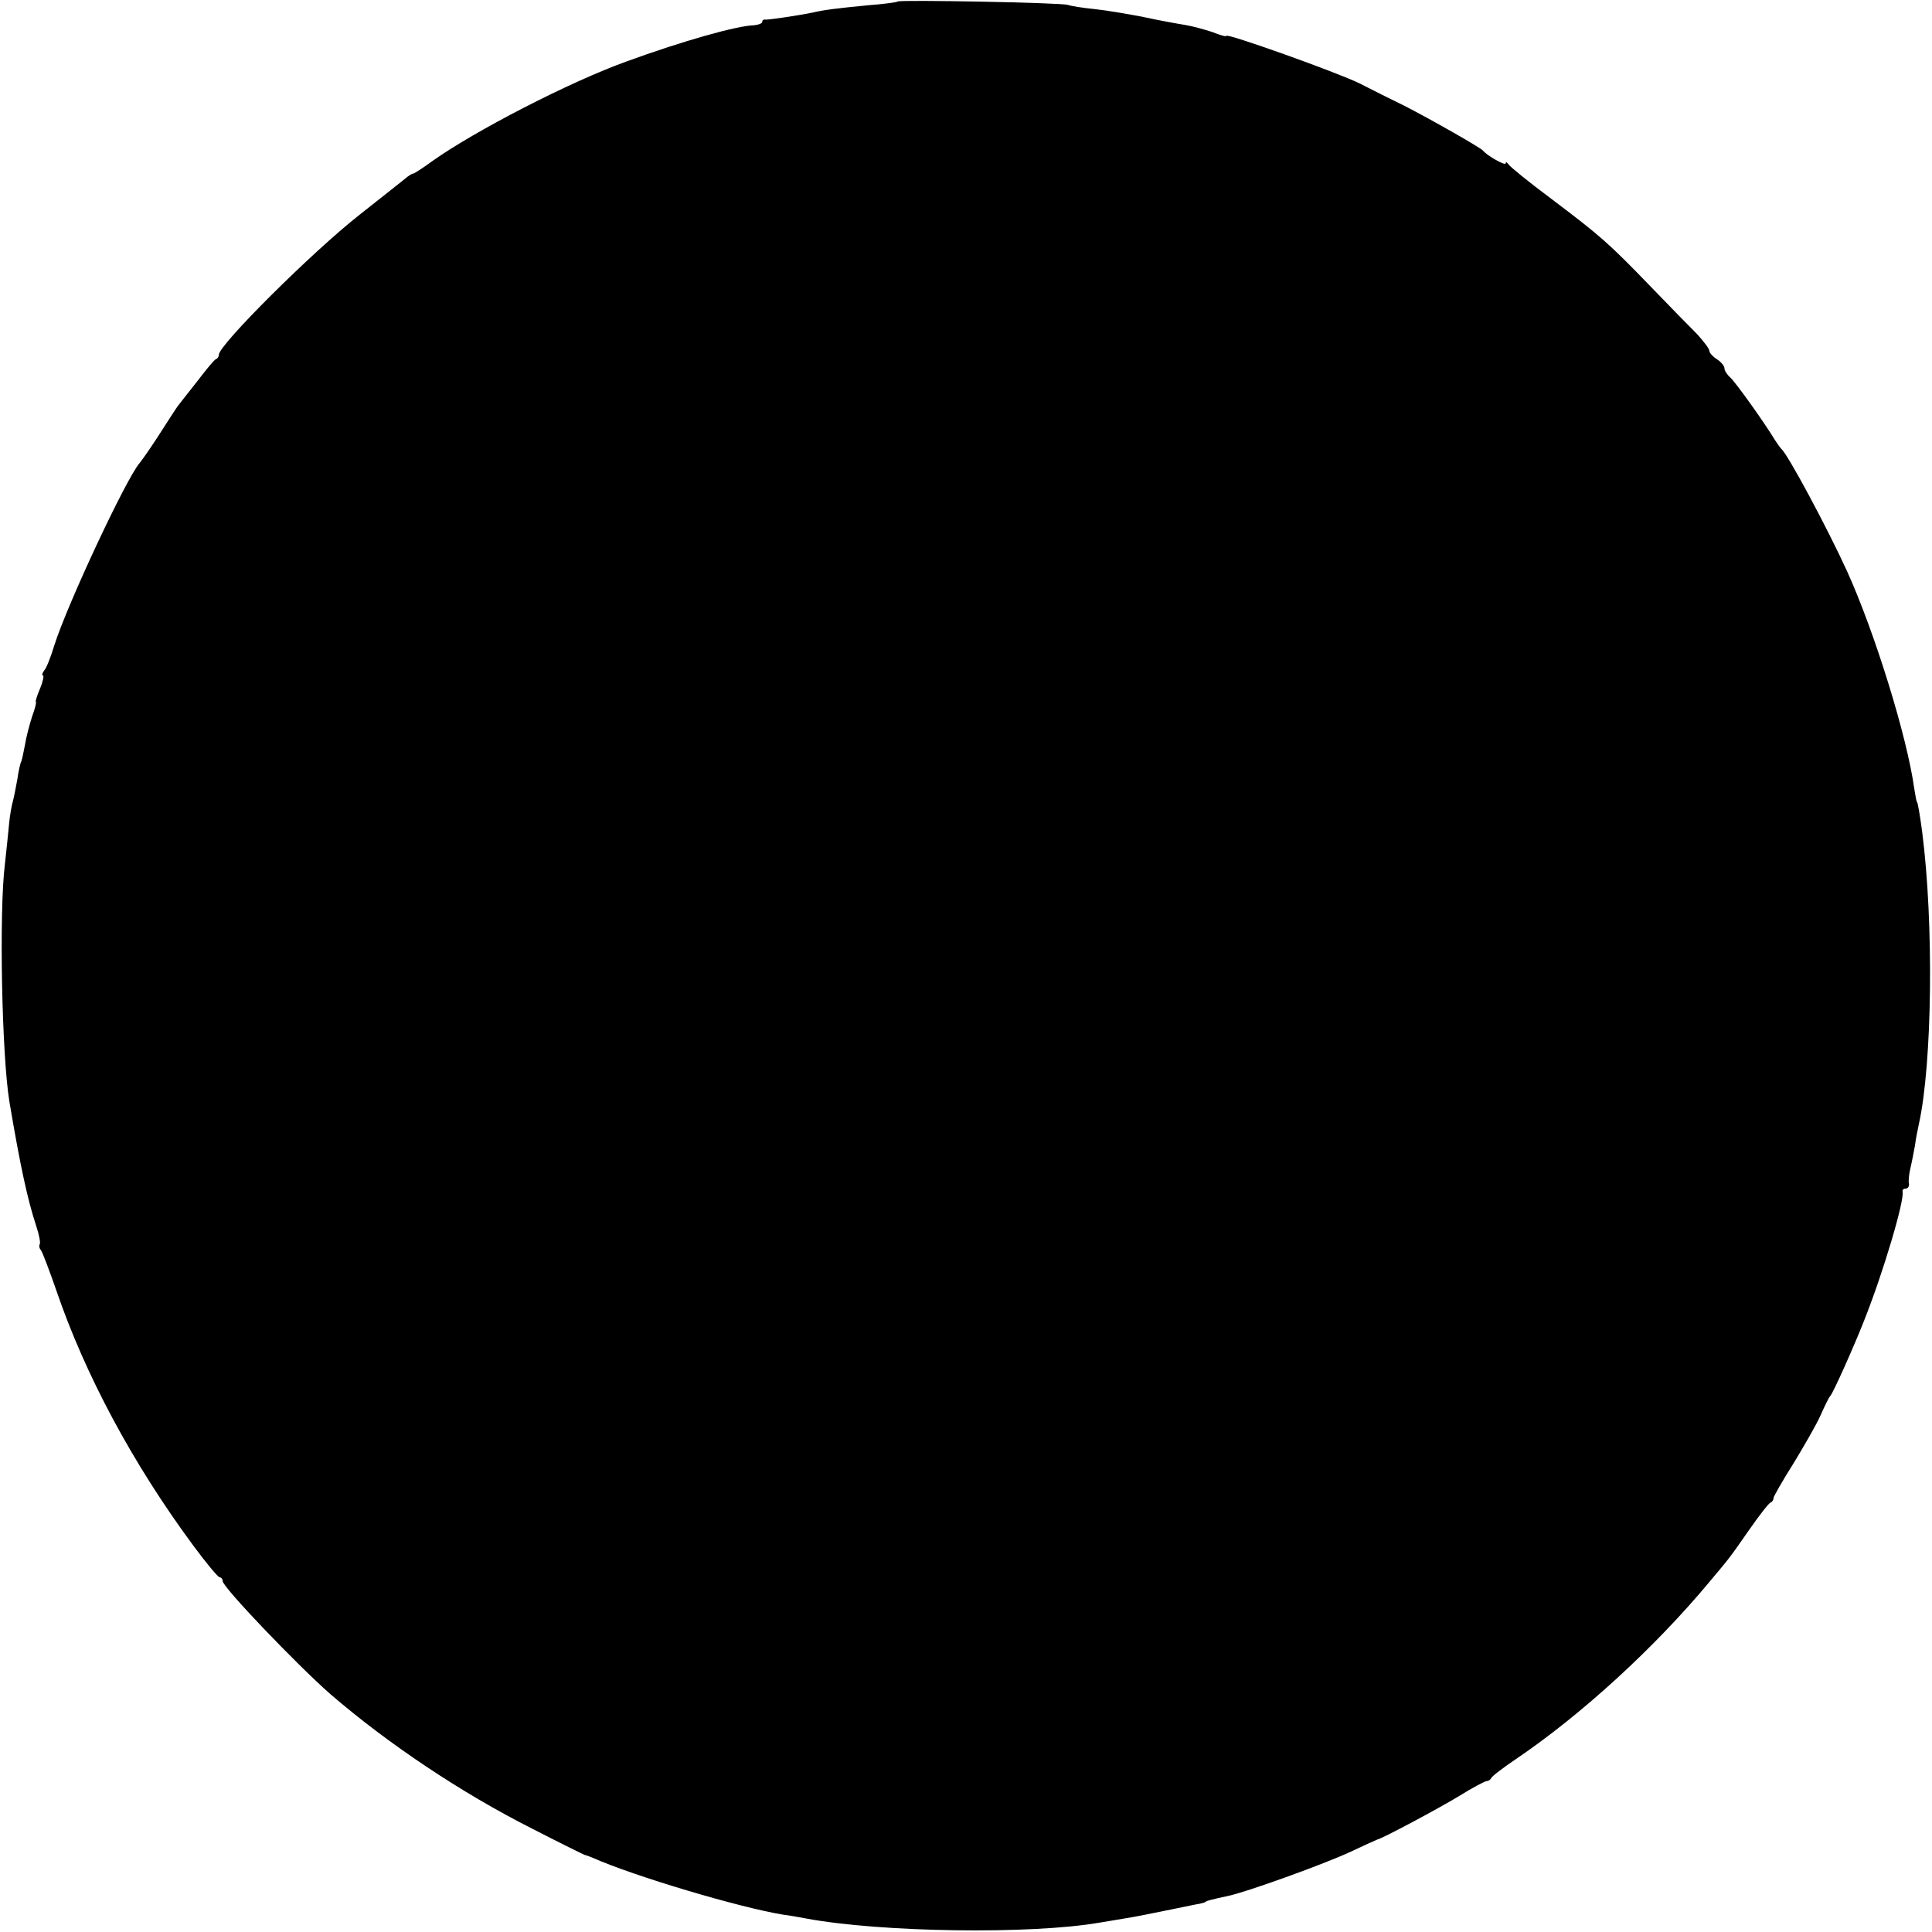 <?xml version="1.0" standalone="no"?>
<!DOCTYPE svg PUBLIC "-//W3C//DTD SVG 20010904//EN"
 "http://www.w3.org/TR/2001/REC-SVG-20010904/DTD/svg10.dtd">
<svg version="1.0" xmlns="http://www.w3.org/2000/svg"
 width="512pt" height="512pt" viewBox="0 0 512 512"
 preserveAspectRatio="xMidYMid meet">
<g transform="translate(0,512) scale(0.1,-0.1)"
fill="#000000" stroke="none">
<path d="M2379 5116 c-2 -2 -38 -7 -79 -10 -82 -8 -115 -12 -145 -19 -38 -8
-120 -20 -127 -19 -5 1 -8 -2 -8 -6 0 -4 -10 -8 -22 -9 -45 -1 -190 -42 -338
-96 -150 -54 -400 -183 -513 -263 -26 -19 -49 -34 -52 -34 -3 0 -13 -6 -22
-14 -10 -8 -64 -51 -120 -95 -126 -99 -373 -345 -373 -371 0 -5 -3 -10 -8 -12
-4 -1 -26 -28 -49 -58 -24 -30 -46 -59 -51 -65 -4 -5 -26 -39 -49 -75 -23 -36
-47 -70 -53 -77 -36 -42 -191 -373 -226 -483 -9 -30 -21 -61 -27 -67 -5 -7 -7
-13 -3 -13 3 0 0 -16 -8 -35 -8 -19 -13 -35 -11 -35 2 0 -2 -18 -10 -39 -7
-22 -16 -56 -19 -76 -4 -21 -8 -40 -10 -44 -2 -3 -7 -24 -10 -46 -4 -22 -9
-48 -12 -59 -3 -10 -8 -37 -10 -60 -2 -22 -7 -70 -11 -106 -16 -129 -8 -510
12 -630 29 -172 48 -259 71 -329 8 -24 12 -46 9 -49 -2 -3 -1 -10 4 -16 4 -6
22 -53 40 -105 76 -223 202 -459 364 -678 34 -46 65 -83 69 -83 4 0 8 -4 8
-10 0 -16 198 -223 286 -300 152 -131 346 -261 534 -356 74 -38 137 -69 140
-70 3 0 12 -4 20 -7 110 -49 389 -132 505 -151 17 -2 44 -7 60 -10 198 -37
597 -43 780 -11 17 3 44 7 60 10 38 6 66 12 135 26 30 6 62 13 70 14 8 2 15 4
15 5 0 2 19 7 57 15 47 9 260 86 328 118 36 17 67 31 70 32 14 3 162 82 218
116 35 22 68 39 72 39 5 0 10 4 12 8 2 5 31 27 65 50 173 117 369 296 515 472
51 61 48 56 103 135 27 39 53 72 57 73 5 2 8 7 8 12 0 4 24 46 53 92 28 46 61
103 72 128 11 25 22 47 25 50 7 6 62 129 90 200 52 131 108 321 102 343 -1 4
3 7 8 7 6 0 10 6 9 13 -2 6 0 26 4 42 4 17 9 44 12 60 2 17 7 41 10 55 36 162
40 534 9 775 -6 46 -12 80 -14 80 -1 0 -4 16 -7 35 -19 138 -105 415 -178 576
-51 112 -157 310 -174 324 -3 3 -10 13 -16 22 -27 45 -106 156 -120 168 -8 7
-15 18 -15 24 0 6 -9 17 -20 24 -11 7 -20 17 -20 22 0 6 -15 25 -32 44 -18 18
-74 75 -124 127 -112 116 -133 134 -264 233 -58 43 -108 84 -112 90 -4 6 -8 8
-8 3 0 -7 -49 20 -60 34 -7 8 -135 81 -207 118 -35 17 -89 44 -120 60 -59 29
-353 134 -353 126 0 -3 -17 2 -37 10 -21 7 -54 16 -73 19 -19 3 -69 12 -110
21 -41 8 -100 18 -130 21 -30 3 -62 8 -70 11 -16 6 -445 14 -451 9z"/>
</g>
</svg>
